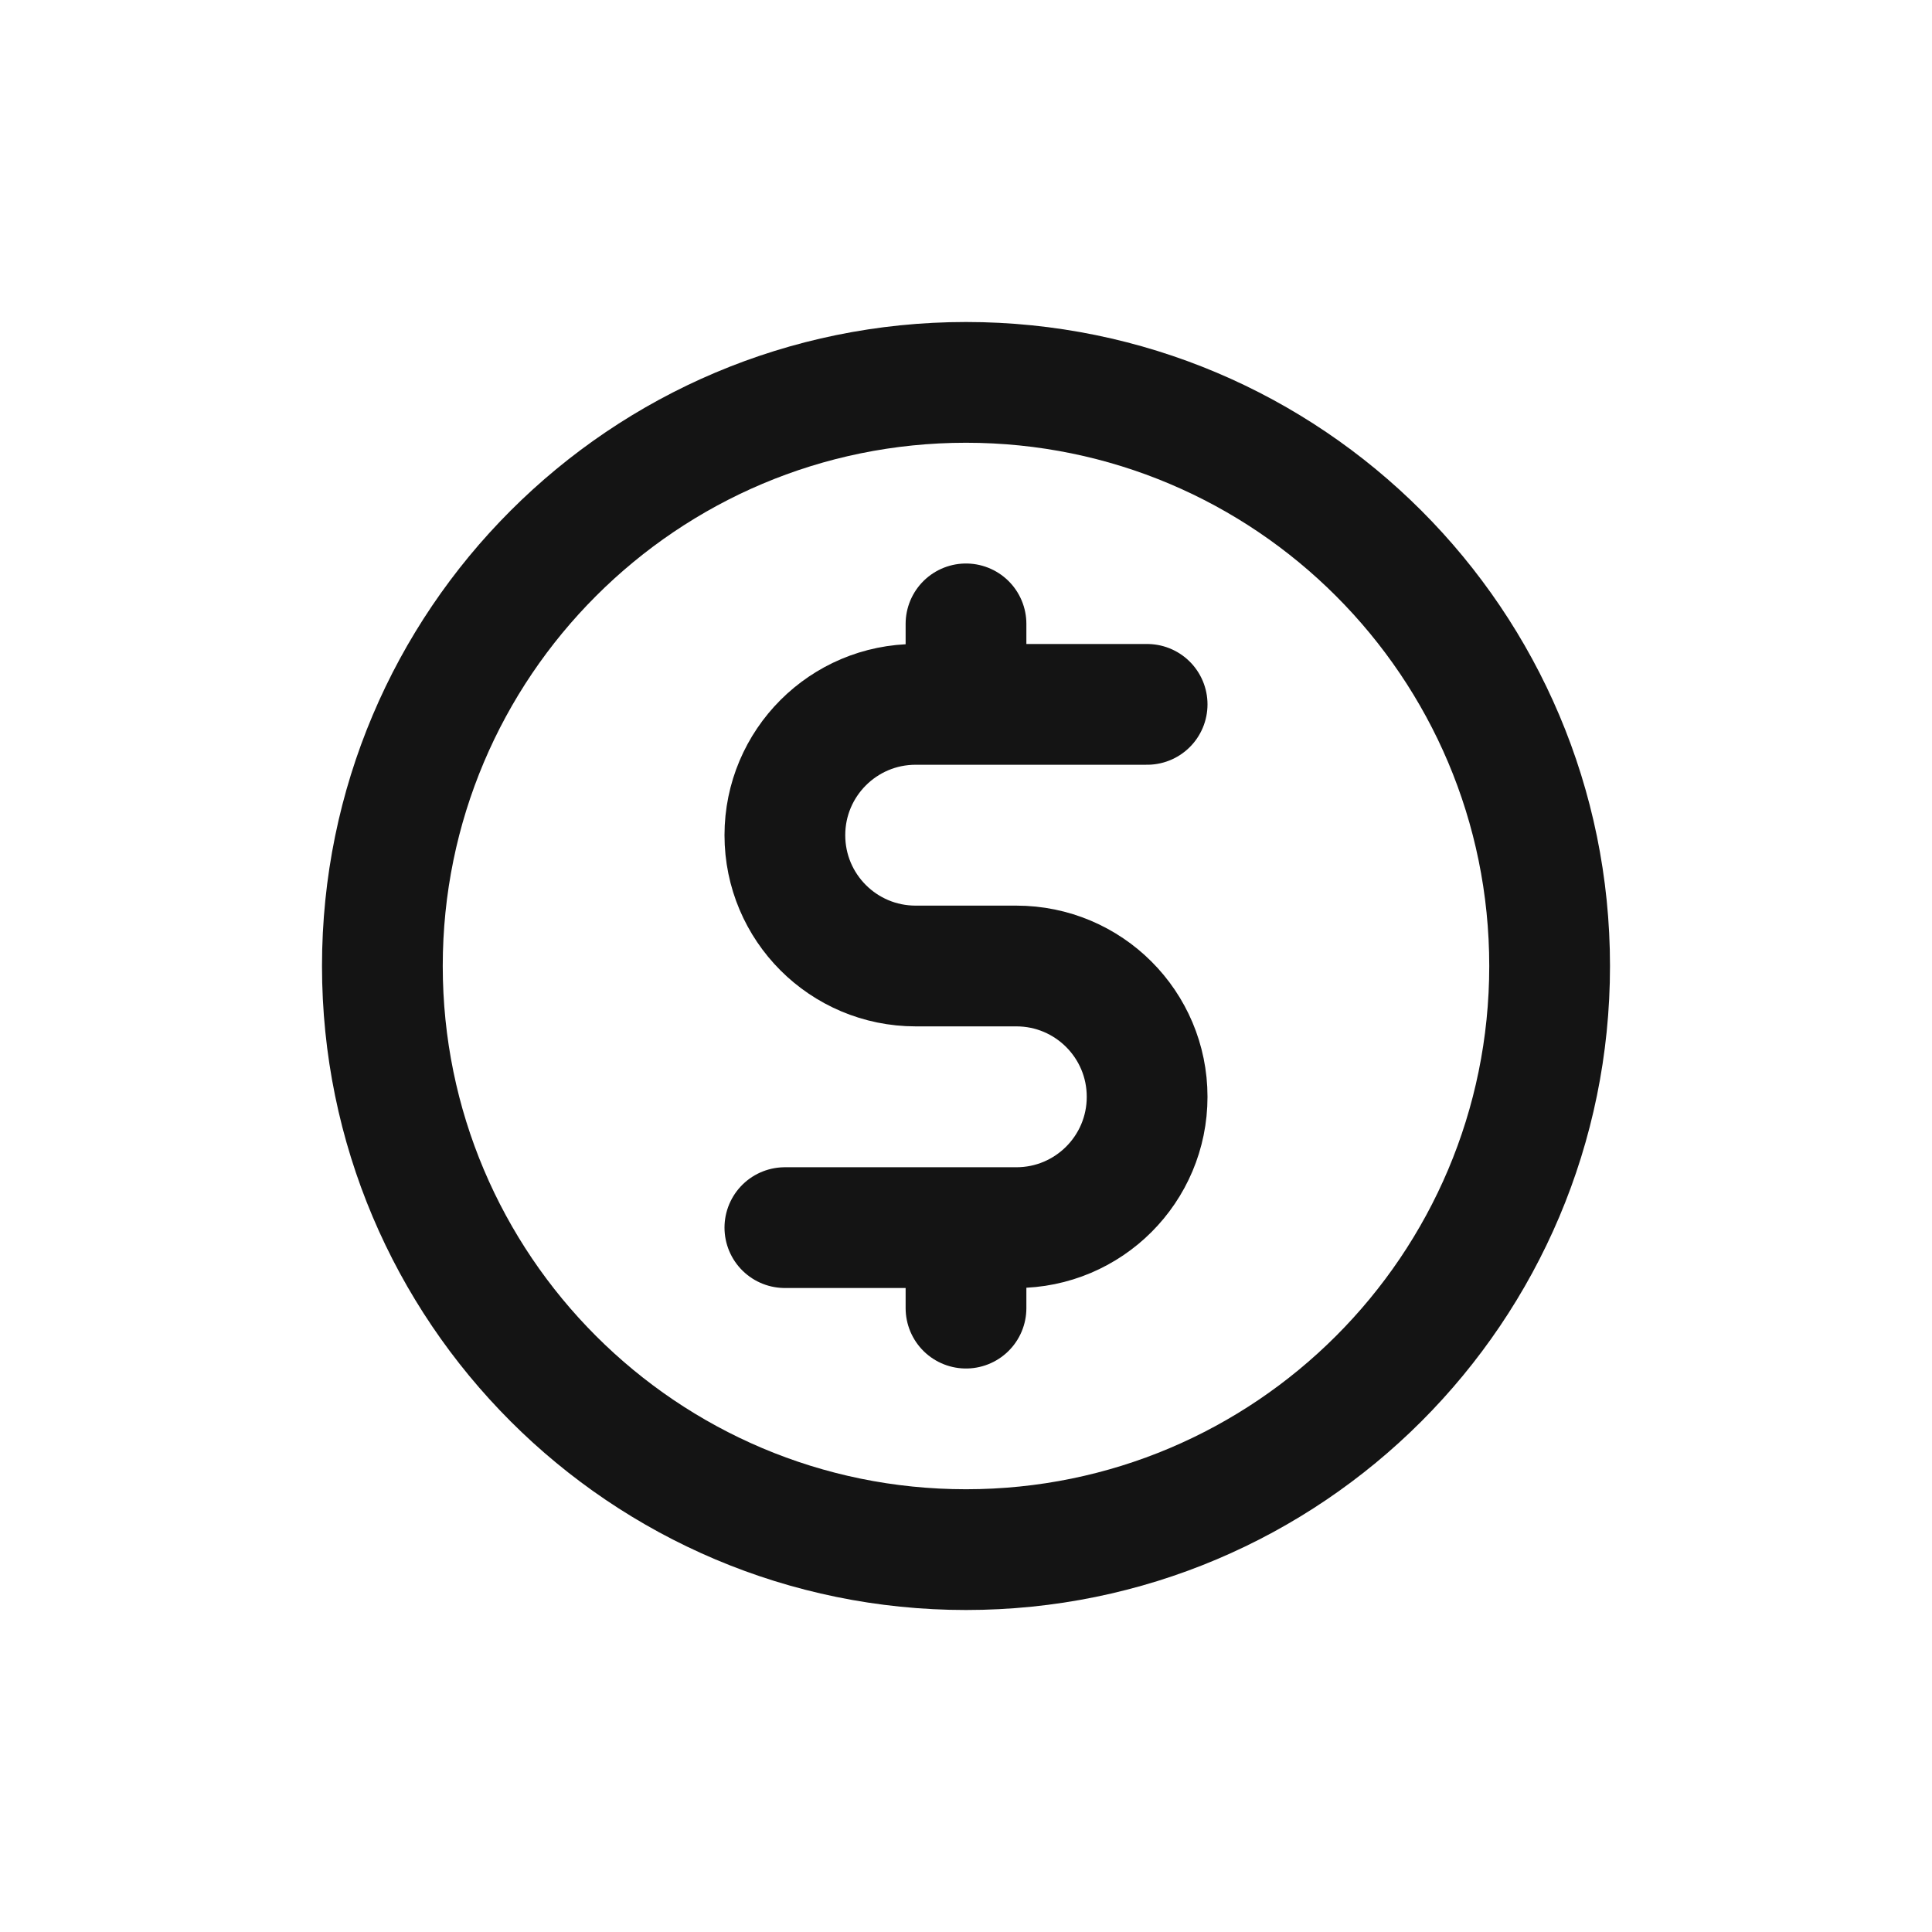 <svg width="24" height="24" viewBox="0 0 24 24" fill="none" xmlns="http://www.w3.org/2000/svg">
<path d="M19.25 12C19.25 16.004 16.004 19.25 12 19.25C7.996 19.25 4.75 16.004 4.75 12C4.75 7.996 7.996 4.75 12 4.75C16.004 4.75 19.25 7.996 19.25 12Z" stroke="#141414" stroke-width="1.5" stroke-linecap="round" stroke-linejoin="round"/>
<path d="M14.25 8.75H11.375C10.477 8.75 9.75 9.478 9.75 10.375C9.75 11.273 10.477 12 11.375 12H12.625C13.523 12 14.25 12.727 14.25 13.625C14.25 14.523 13.523 15.25 12.625 15.25H9.75" stroke="#141414" stroke-width="1.5" stroke-linecap="round" stroke-linejoin="round"/>
<path d="M12 7.75V8.25" stroke="#141414" stroke-width="1.5" stroke-linecap="round" stroke-linejoin="round"/>
<path d="M12 15.75V16.25" stroke="#141414" stroke-width="1.5" stroke-linecap="round" stroke-linejoin="round"/>
</svg>

